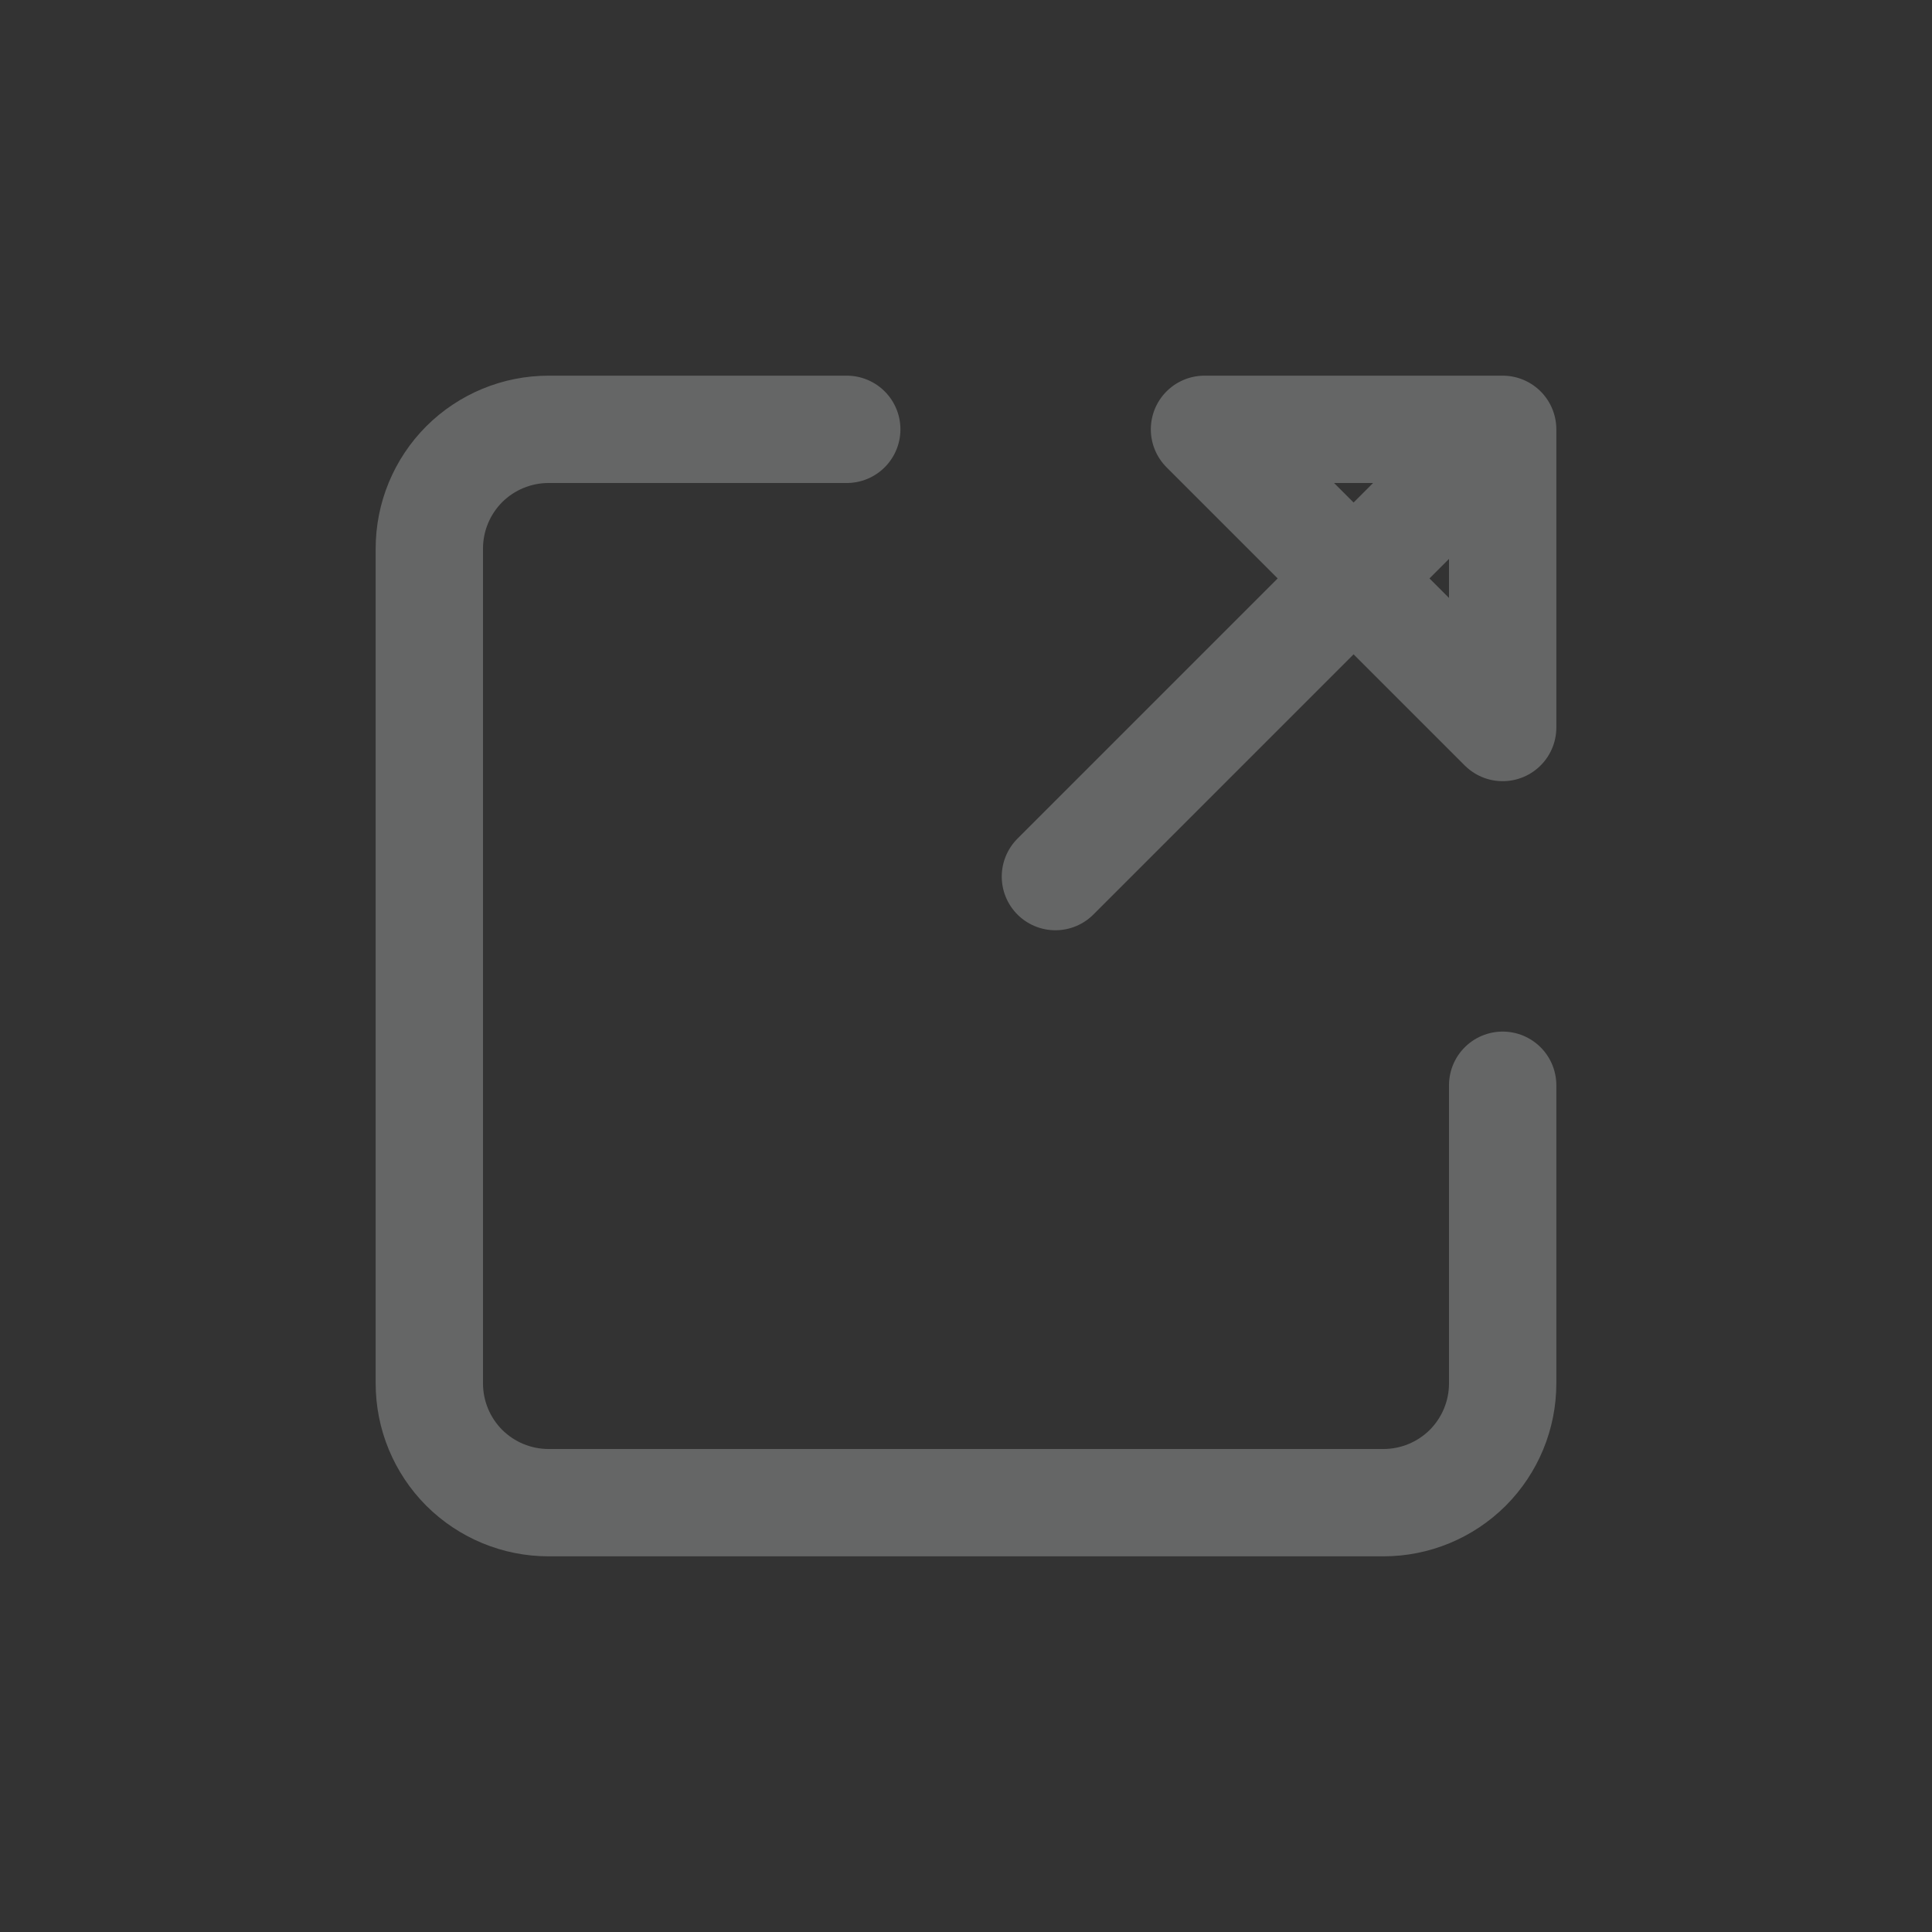 <svg width="18" height="18" viewBox="0 0 18 18" fill="none" xmlns="http://www.w3.org/2000/svg">
<rect x="0" y="0" width="18" height="18" fill="#333333" stroke="none"/>
<g opacity="0.25">
<path d="M14 10.111V12.889C14 13.184 13.883 13.466 13.675 13.675C13.466 13.883 13.184 14 12.889 14H5.111C4.816 14 4.534 13.883 4.325 13.675C4.117 13.466 4 13.184 4 12.889V5.111C4 4.816 4.117 4.534 4.325 4.325C4.534 4.117 4.816 4 5.111 4H7.889M9.833 8.167L14 4L9.833 8.167ZM11.222 4H14V6.778L11.222 4Z" stroke="#FBFFFE" stroke-linecap="round" stroke-linejoin="round"/>
</g>
</svg>
